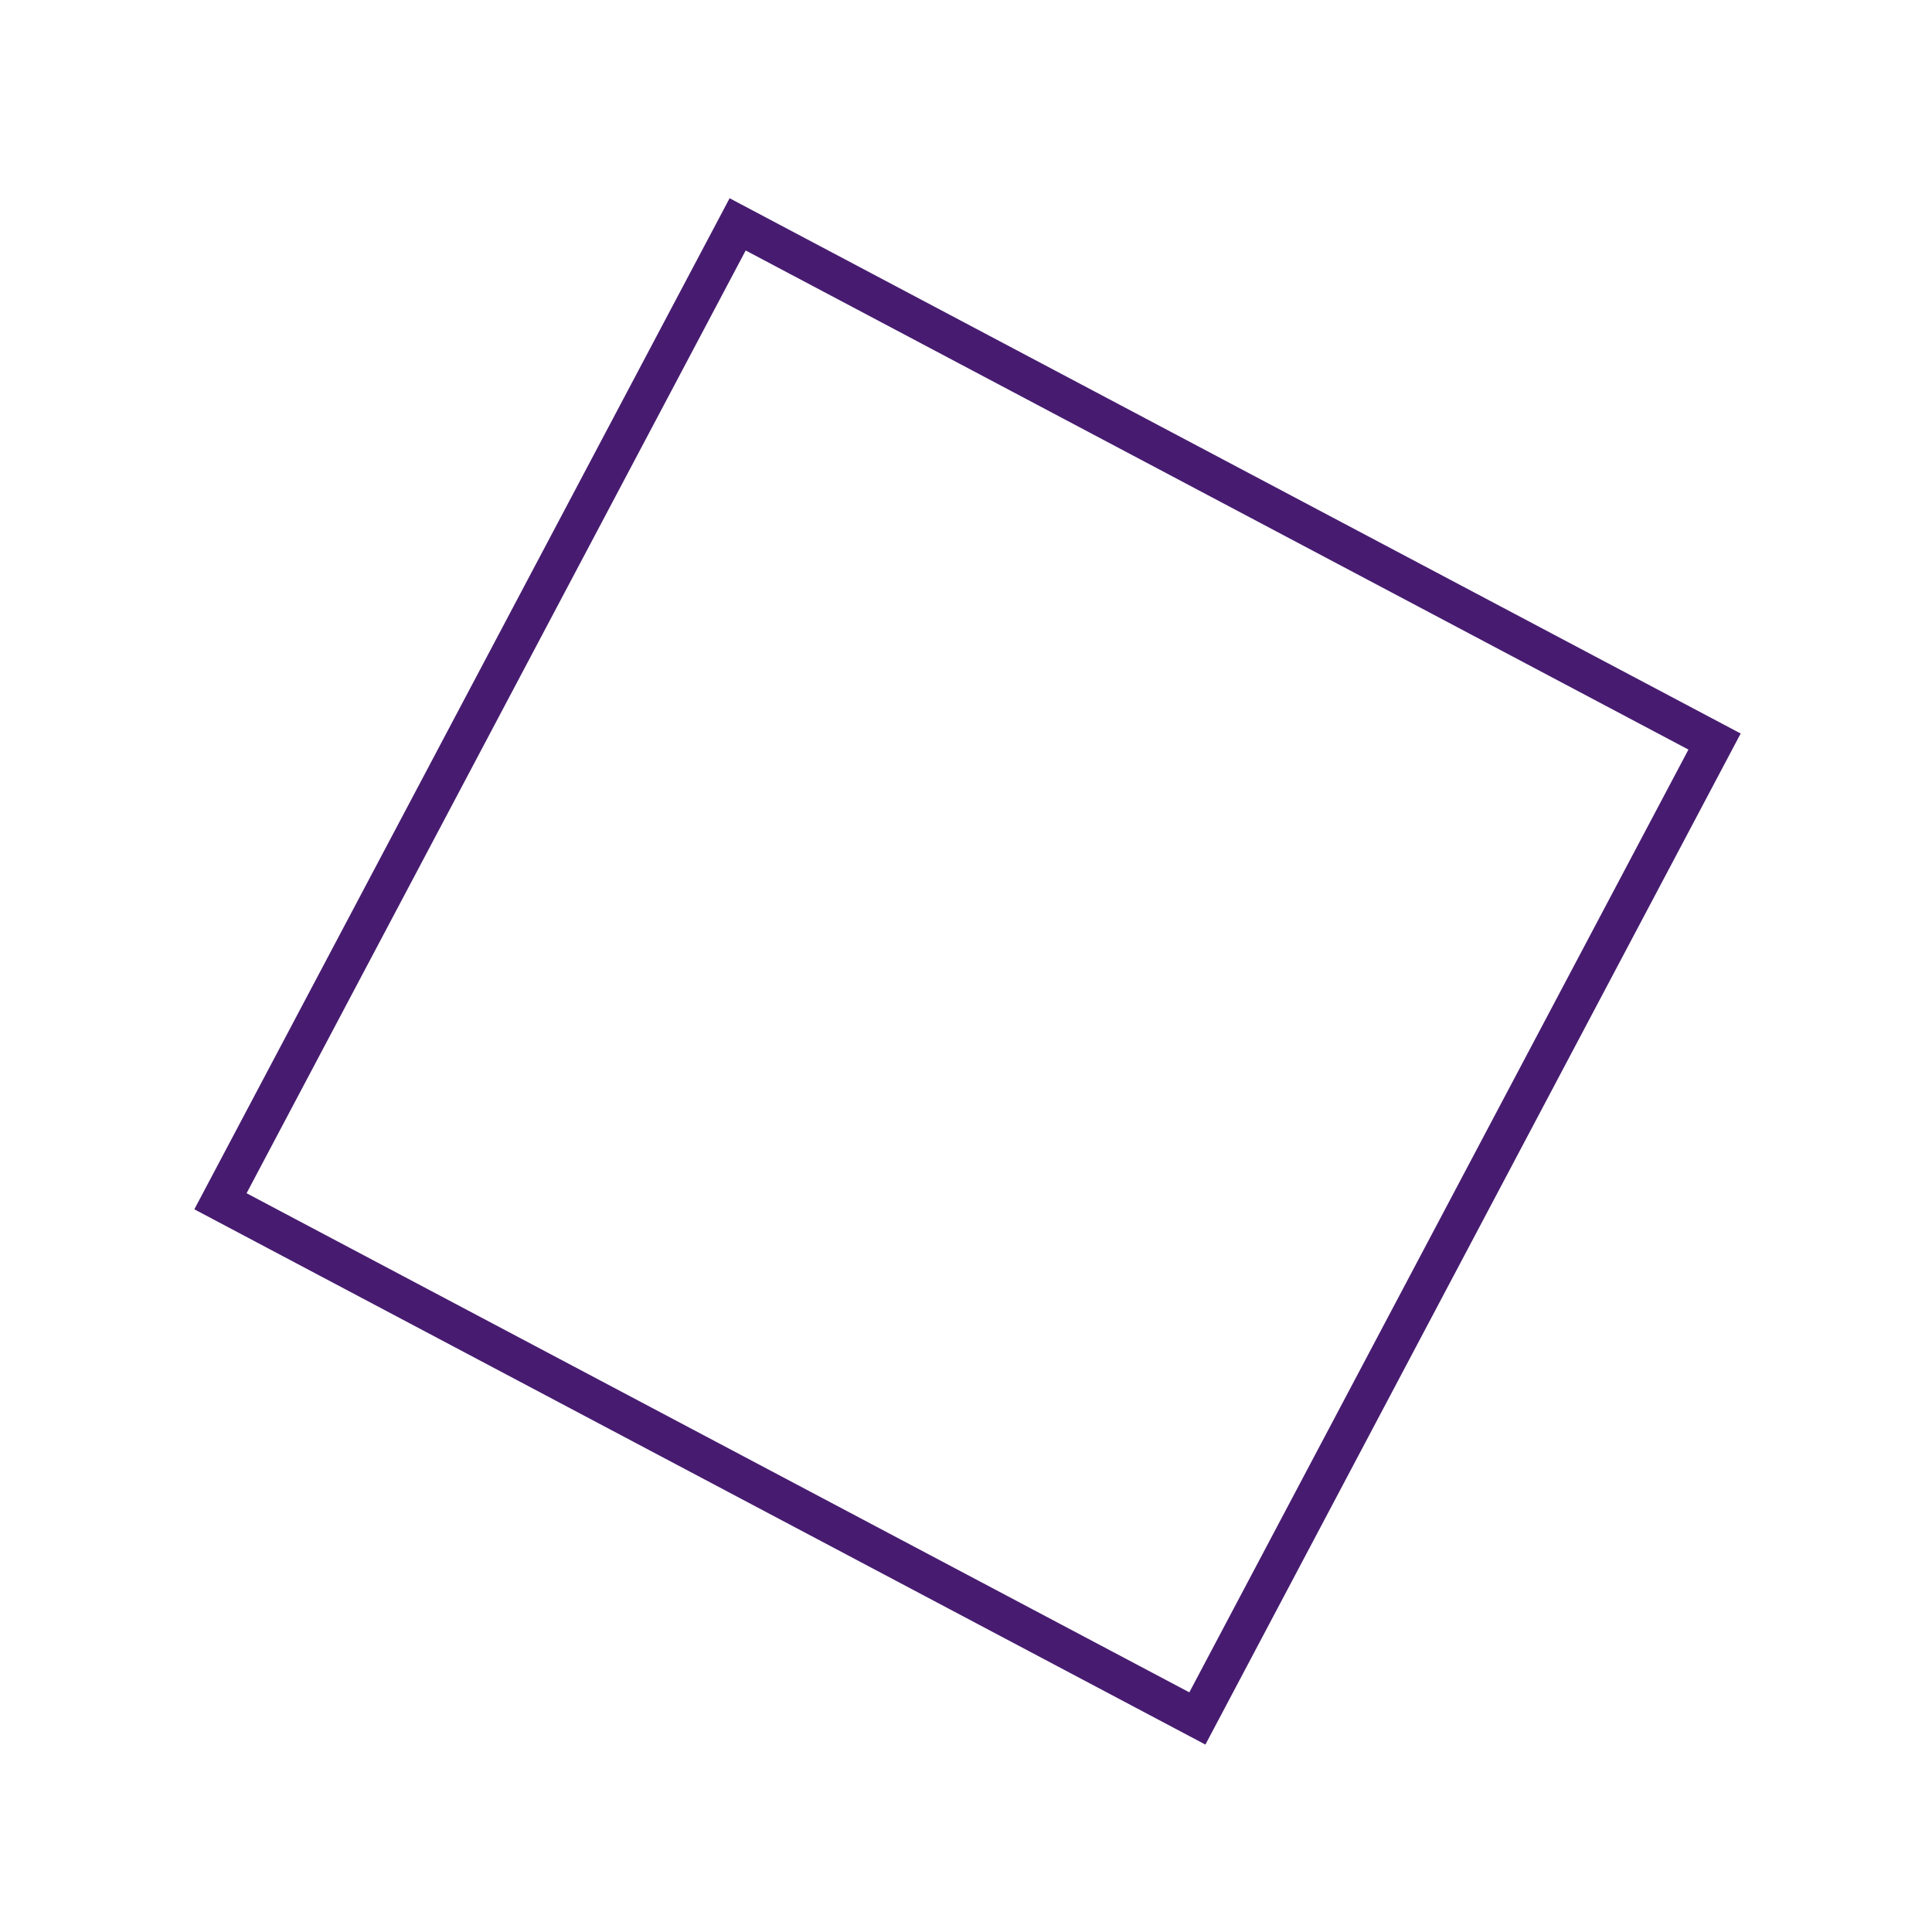 <?xml version="1.0" encoding="utf-8"?>
<!-- Generator: Adobe Illustrator 22.0.0, SVG Export Plug-In . SVG Version: 6.00 Build 0)  -->
<svg version="1.1" id="Camada_1" xmlns="http://www.w3.org/2000/svg" xmlns:xlink="http://www.w3.org/1999/xlink" x="0px" y="0px"
	 viewBox="0 0 100 100" style="enable-background:new 0 0 100 100;" xml:space="preserve">
<style type="text/css">
	.st0{fill:none;stroke:#471C70;stroke-width:2;stroke-miterlimit:10;}
</style>
<rect x="21.5" y="21.7" transform="matrix(0.468 -0.884 0.884 0.468 -17.834 71.028)" class="st0" width="57.2" height="57.2"/>
</svg>
